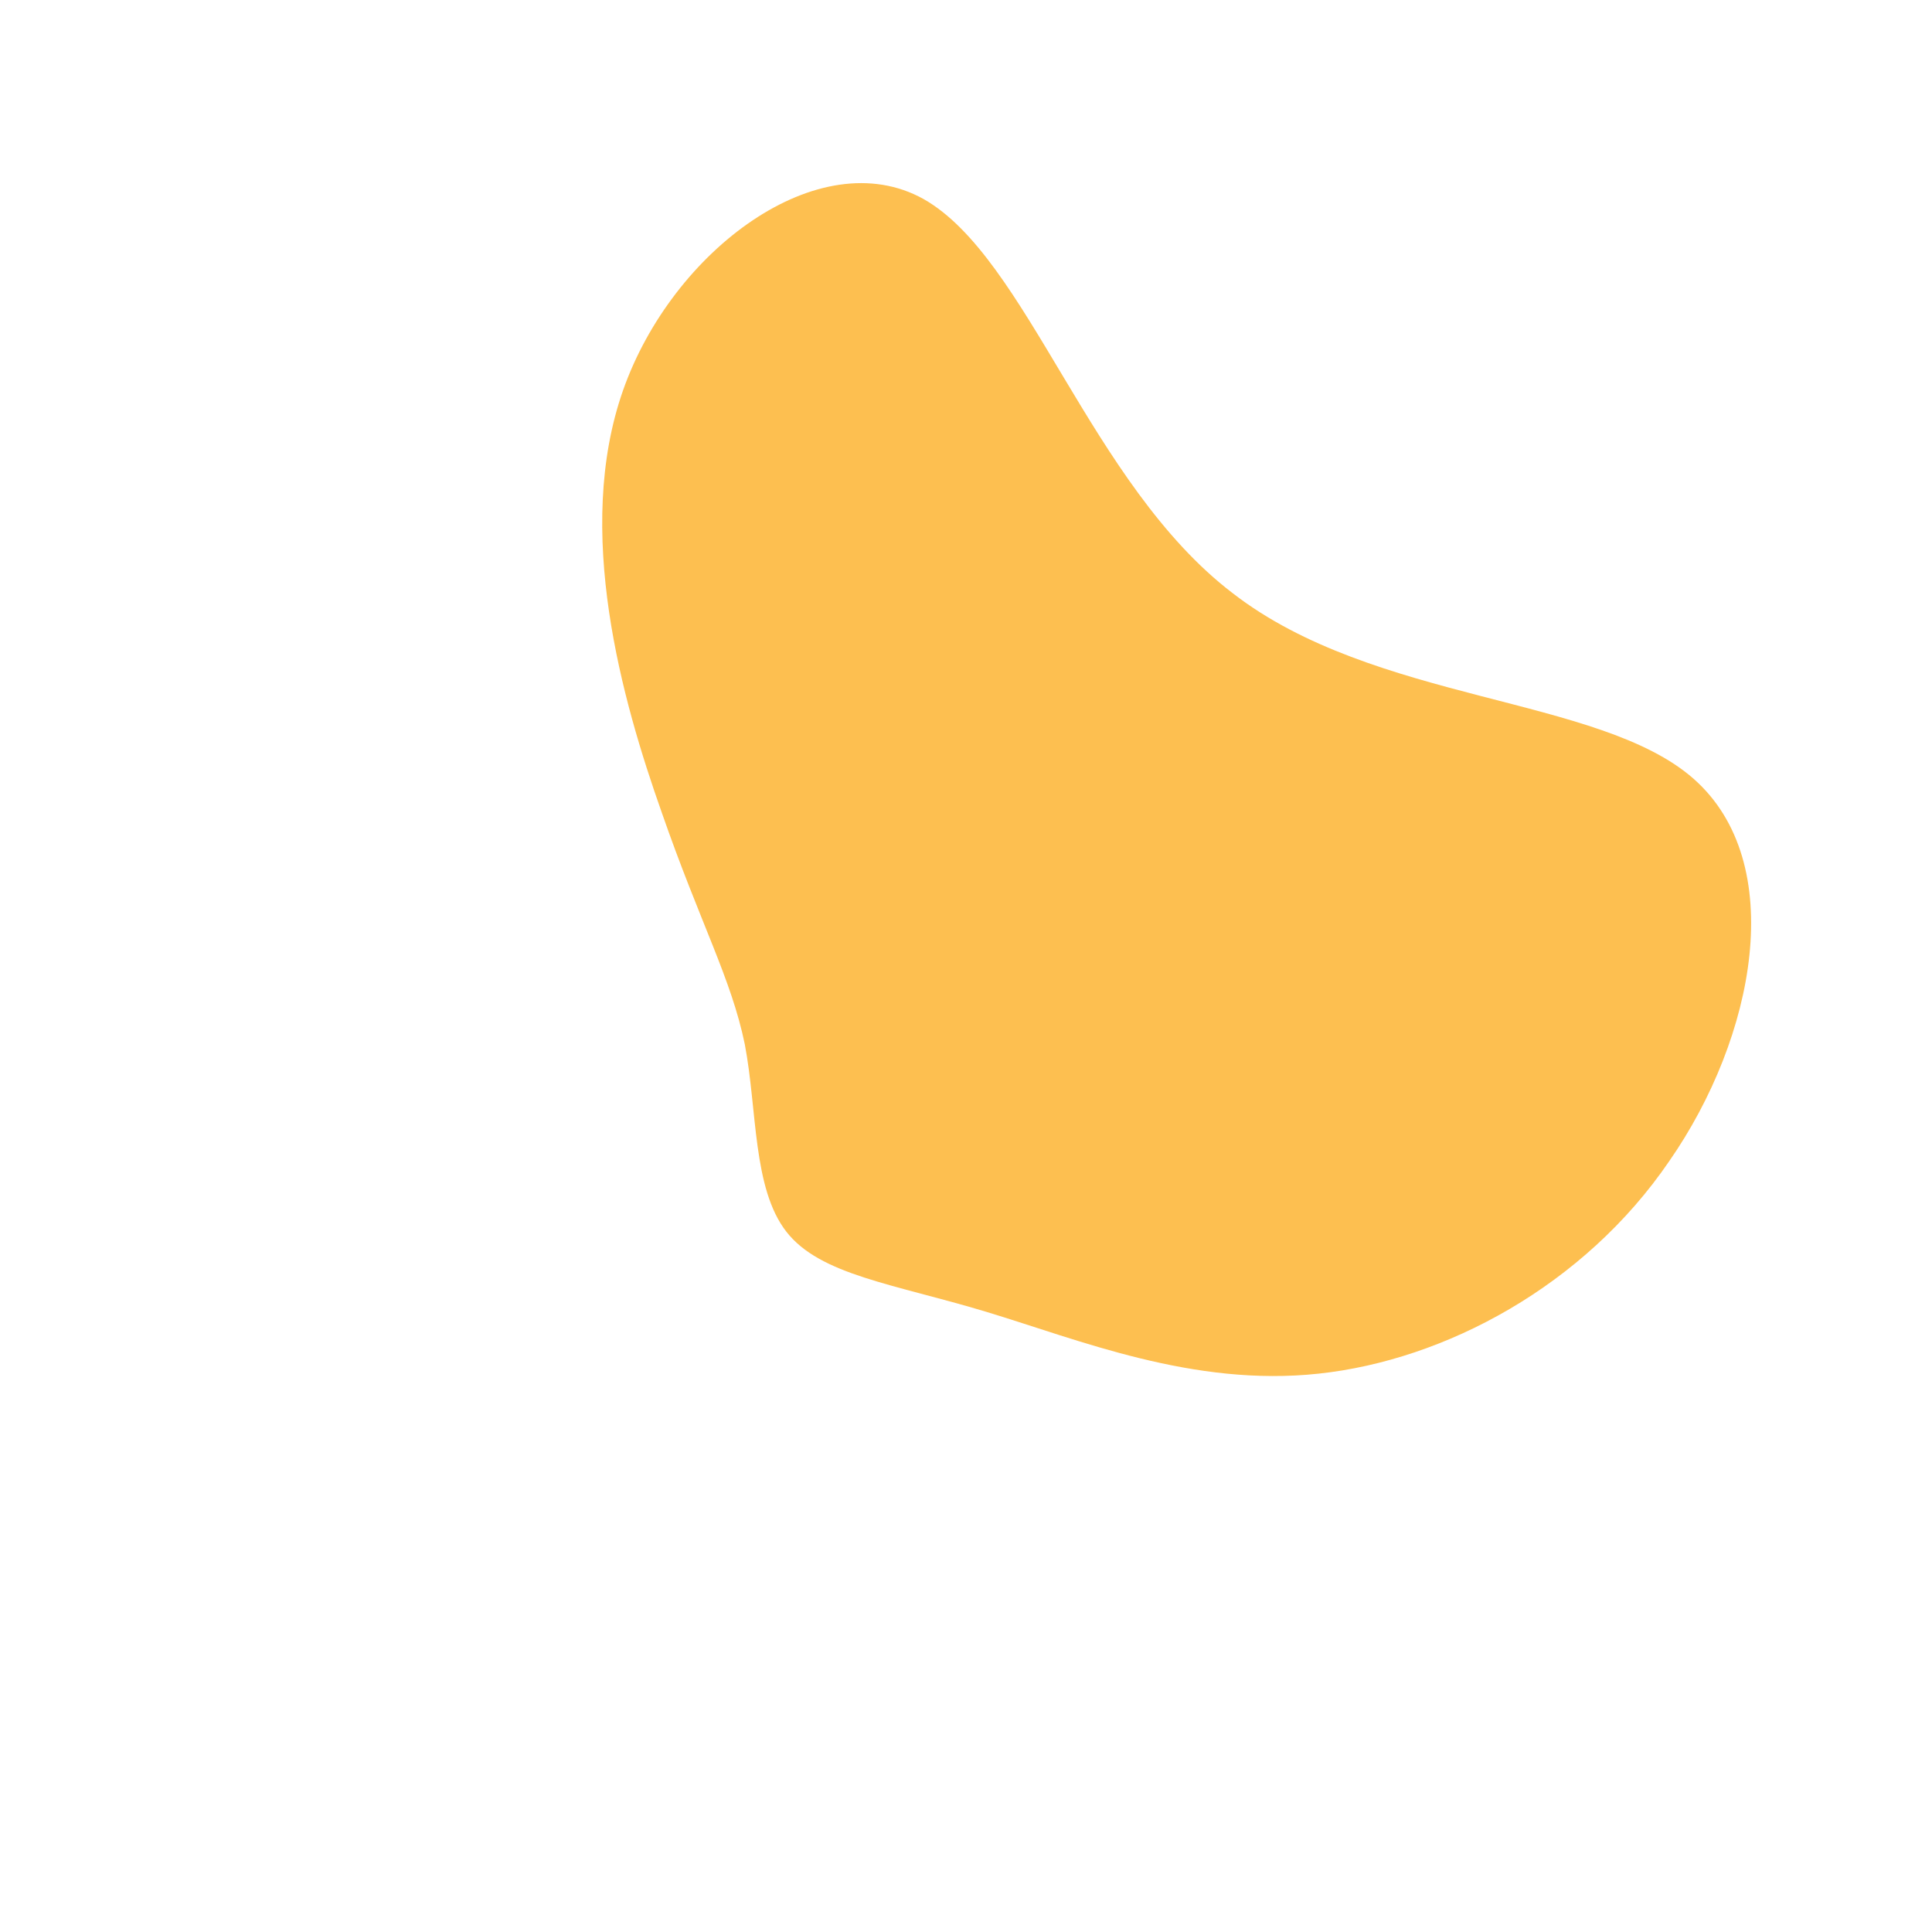 <?xml version="1.0" standalone="no"?>
<svg viewBox="0 0 200 200" xmlns="http://www.w3.org/2000/svg">
  <path fill="#FDBF50" d="M27.6,-38.6C42.3,-27.2,65.5,-28,75.3,-19.4C85.2,-10.7,81.7,7.4,72.8,20.2C64,33.1,49.6,40.8,36.5,42.2C23.5,43.6,11.7,38.7,2.1,35.8C-7.5,32.9,-15.1,32,-18.6,27.5C-22.1,23,-21.6,14.9,-22.9,8.1C-24.3,1.3,-27.5,-4.4,-31.5,-15.9C-35.6,-27.5,-40.6,-45.1,-35.5,-59.6C-30.4,-74.1,-15.2,-85.4,-4.4,-79.4C6.4,-73.3,12.8,-49.9,27.6,-38.6Z" transform="translate(100 100)" />
</svg>
